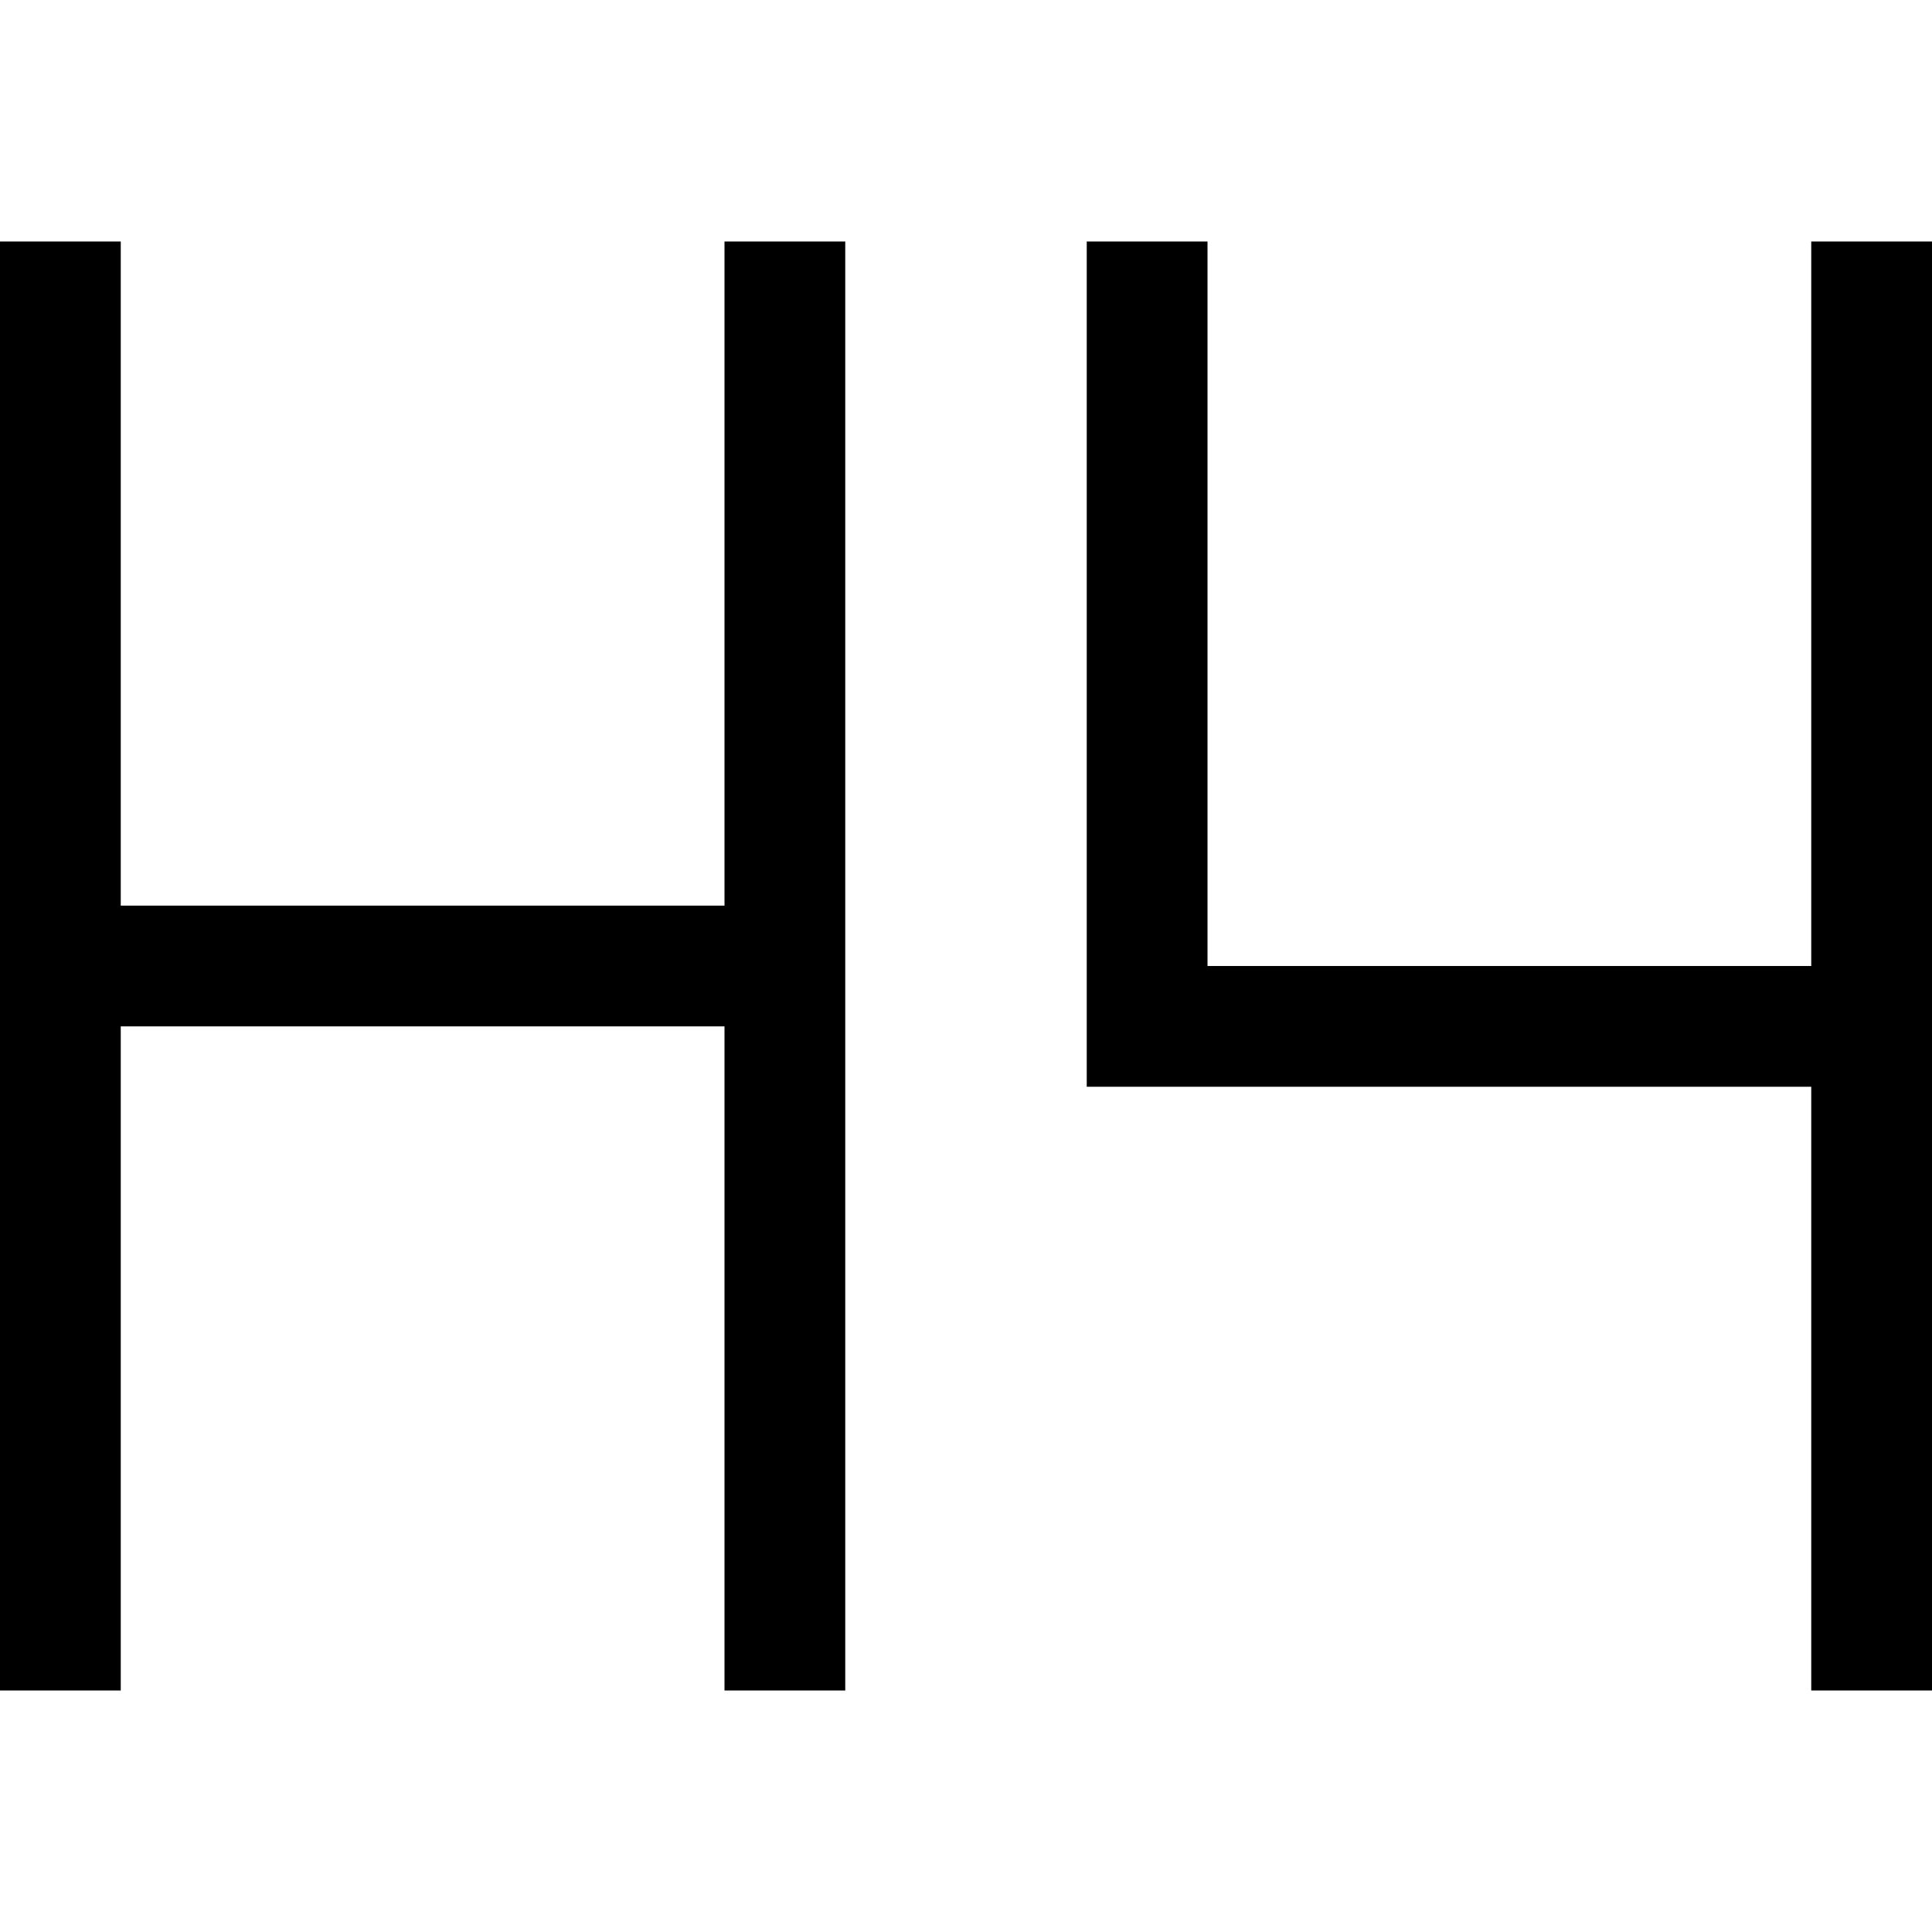 <svg xmlns="http://www.w3.org/2000/svg" viewBox="0 0 512 512"><!--! Font Awesome Pro 7.0.1 by @fontawesome - https://fontawesome.com License - https://fontawesome.com/license (Commercial License) Copyright 2025 Fonticons, Inc. --><path fill="currentColor" d="M32 80l0-16-32 0 0 384 32 0 0-176 160 0 0 176 32 0 0-384-32 0 0 176-160 0 0-160zm288 0l0-16-32 0 0 224 192 0 0 160 32 0 0-384-32 0 0 192-160 0 0-176z"/></svg>